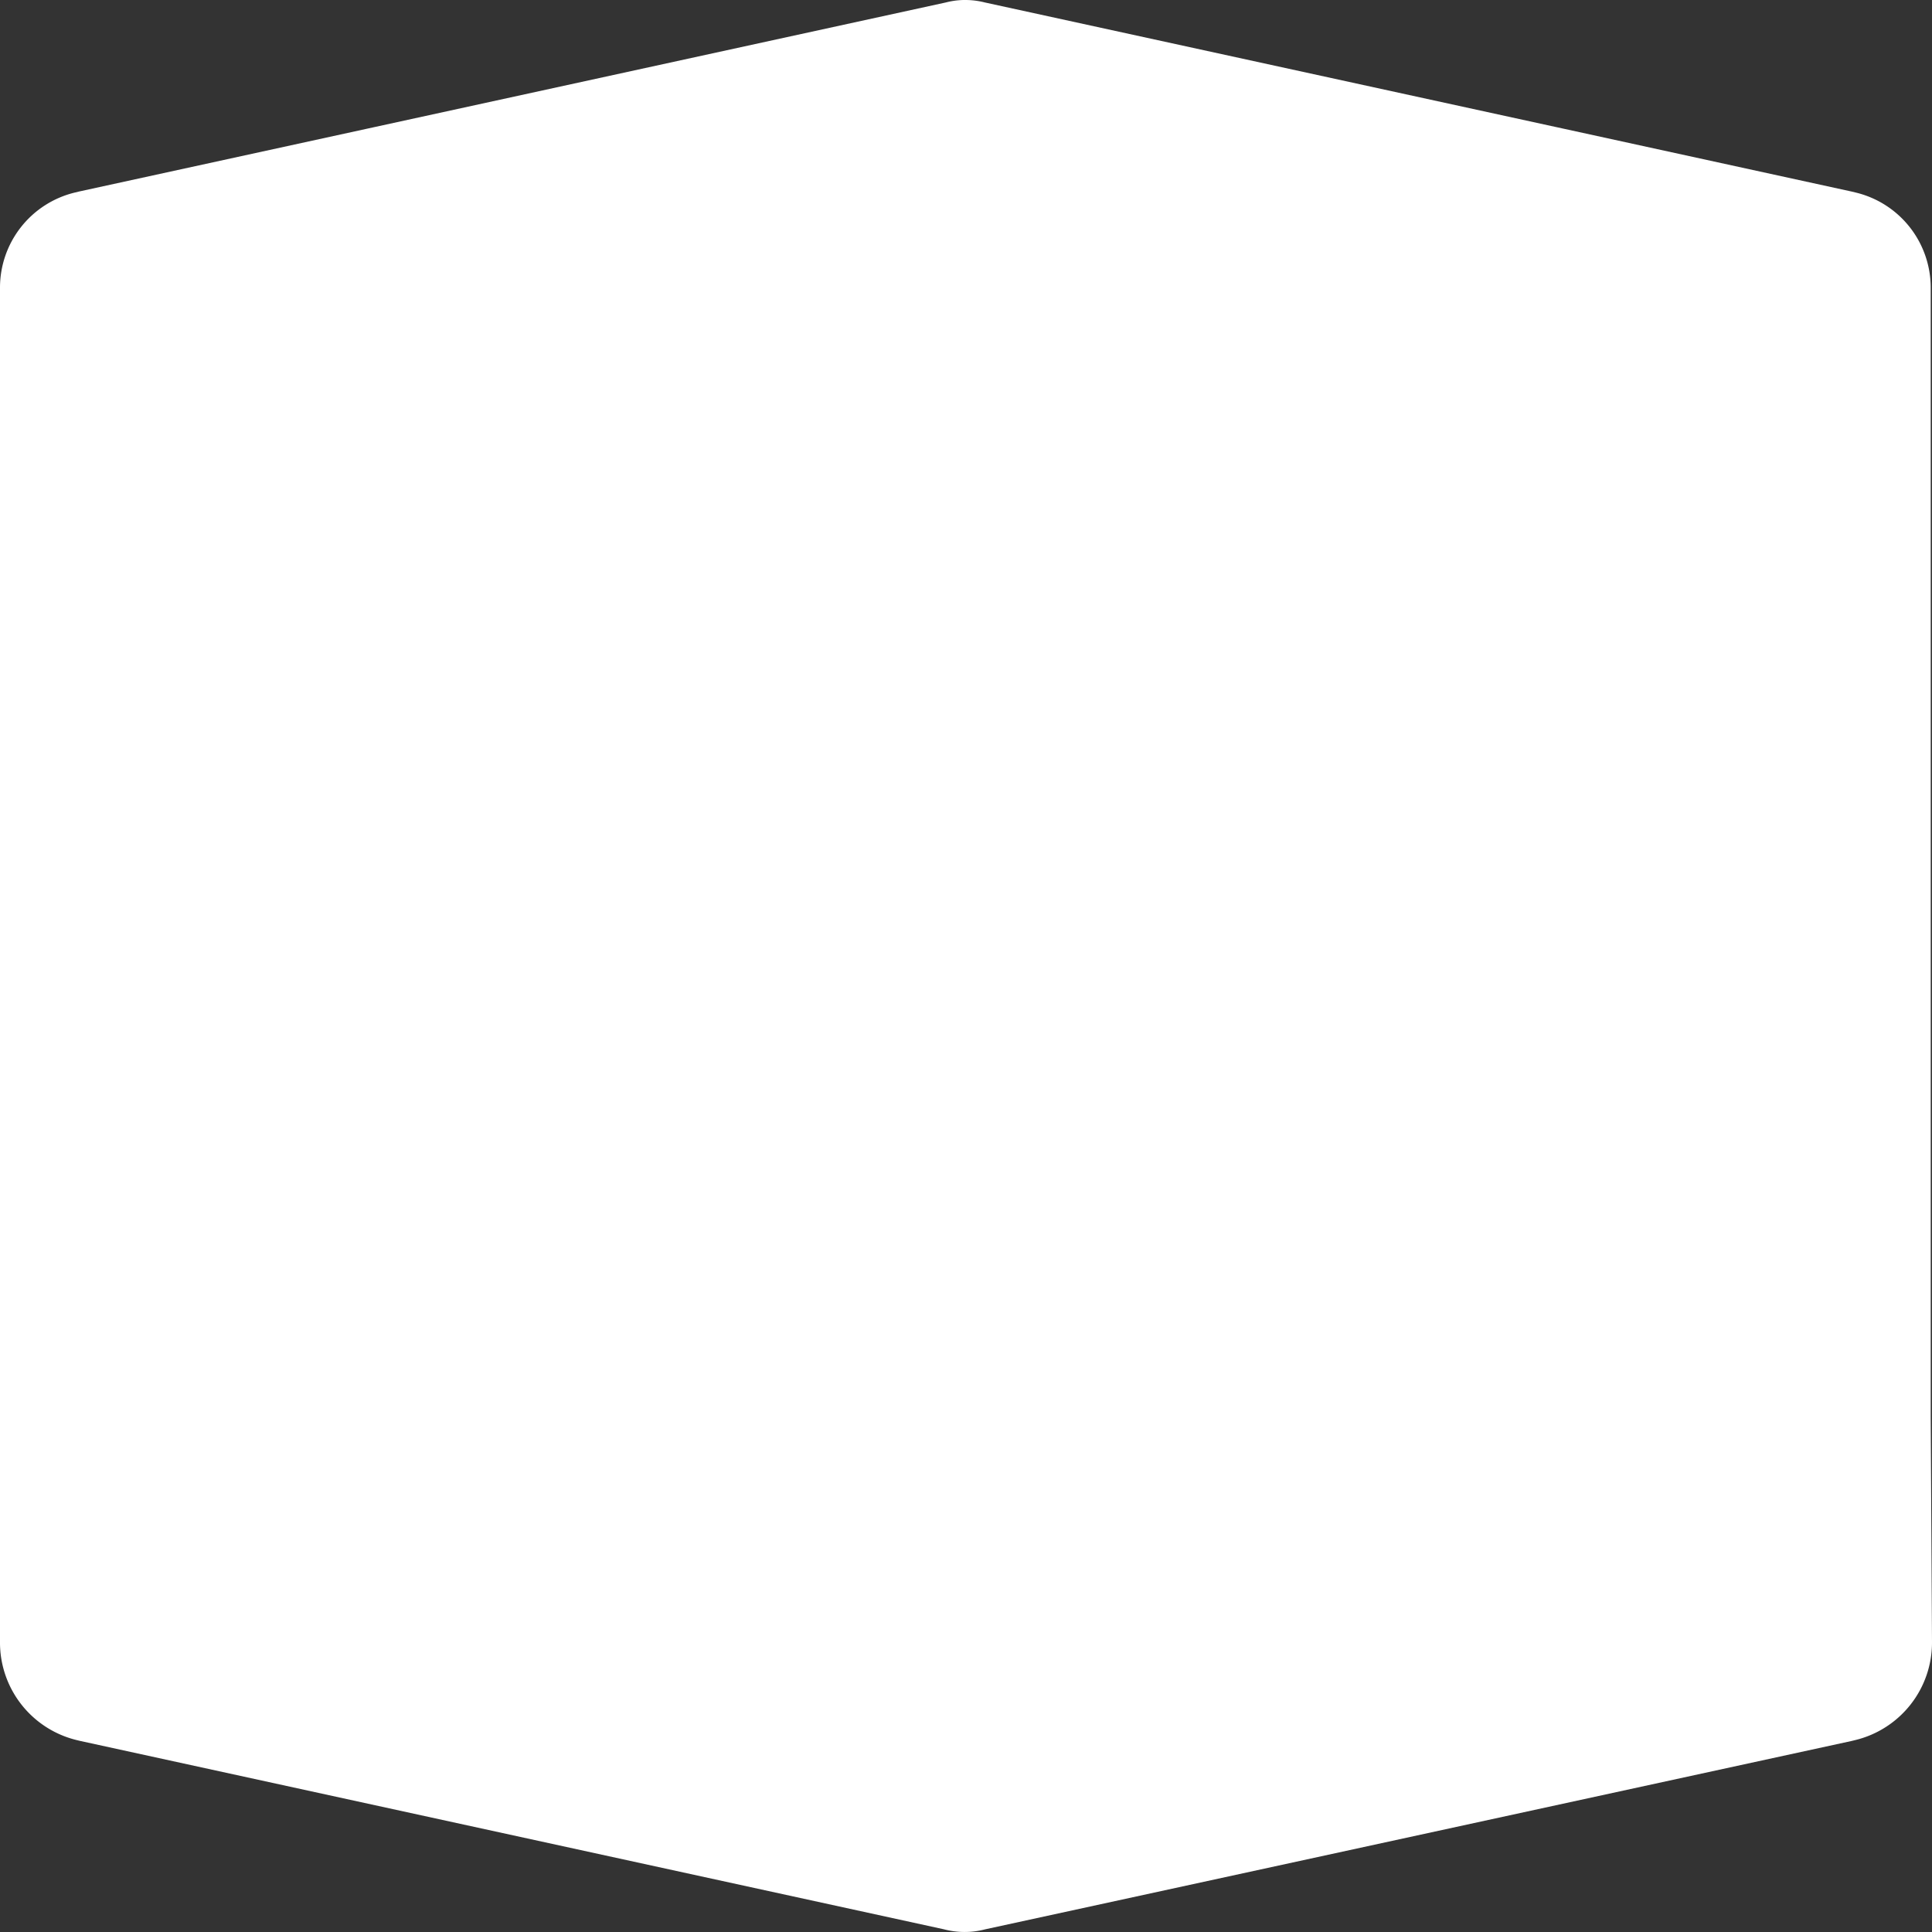 <svg xmlns="http://www.w3.org/2000/svg" width="340" height="339.999" viewBox="0 0 340 339.999">
  <rect x="0" y="0" width="340" height="339.999" fill="#333333" stroke="none"/>
  <path id="nfts-shape-mobile" d="M340,289.017a17.658,17.658,0,0,1-13.475,17.2l-.673.165-152.4,33.131-.084.019-.083.021a14.162,14.162,0,0,1-3.526.443h-.067a14.458,14.458,0,0,1-3.507-.451l-.082-.022-.083-.019L14.073,306.367l-.6-.146A17.658,17.658,0,0,1,0,289.017v-23H0V249.169H0V54.705H0V50.667A17.219,17.219,0,0,1,13.141,33.892l.738-.18,50.843-11.09h0L166.432.437A13.684,13.684,0,0,1,169.578,0l.182,0h.131a13.951,13.951,0,0,1,3.445.437L273.7,22.33h.009l52.239,11.4.686.168a17.217,17.217,0,0,1,13.137,16.774v4.038h0V249.169h0Z" fill="#fff"/>
</svg>
